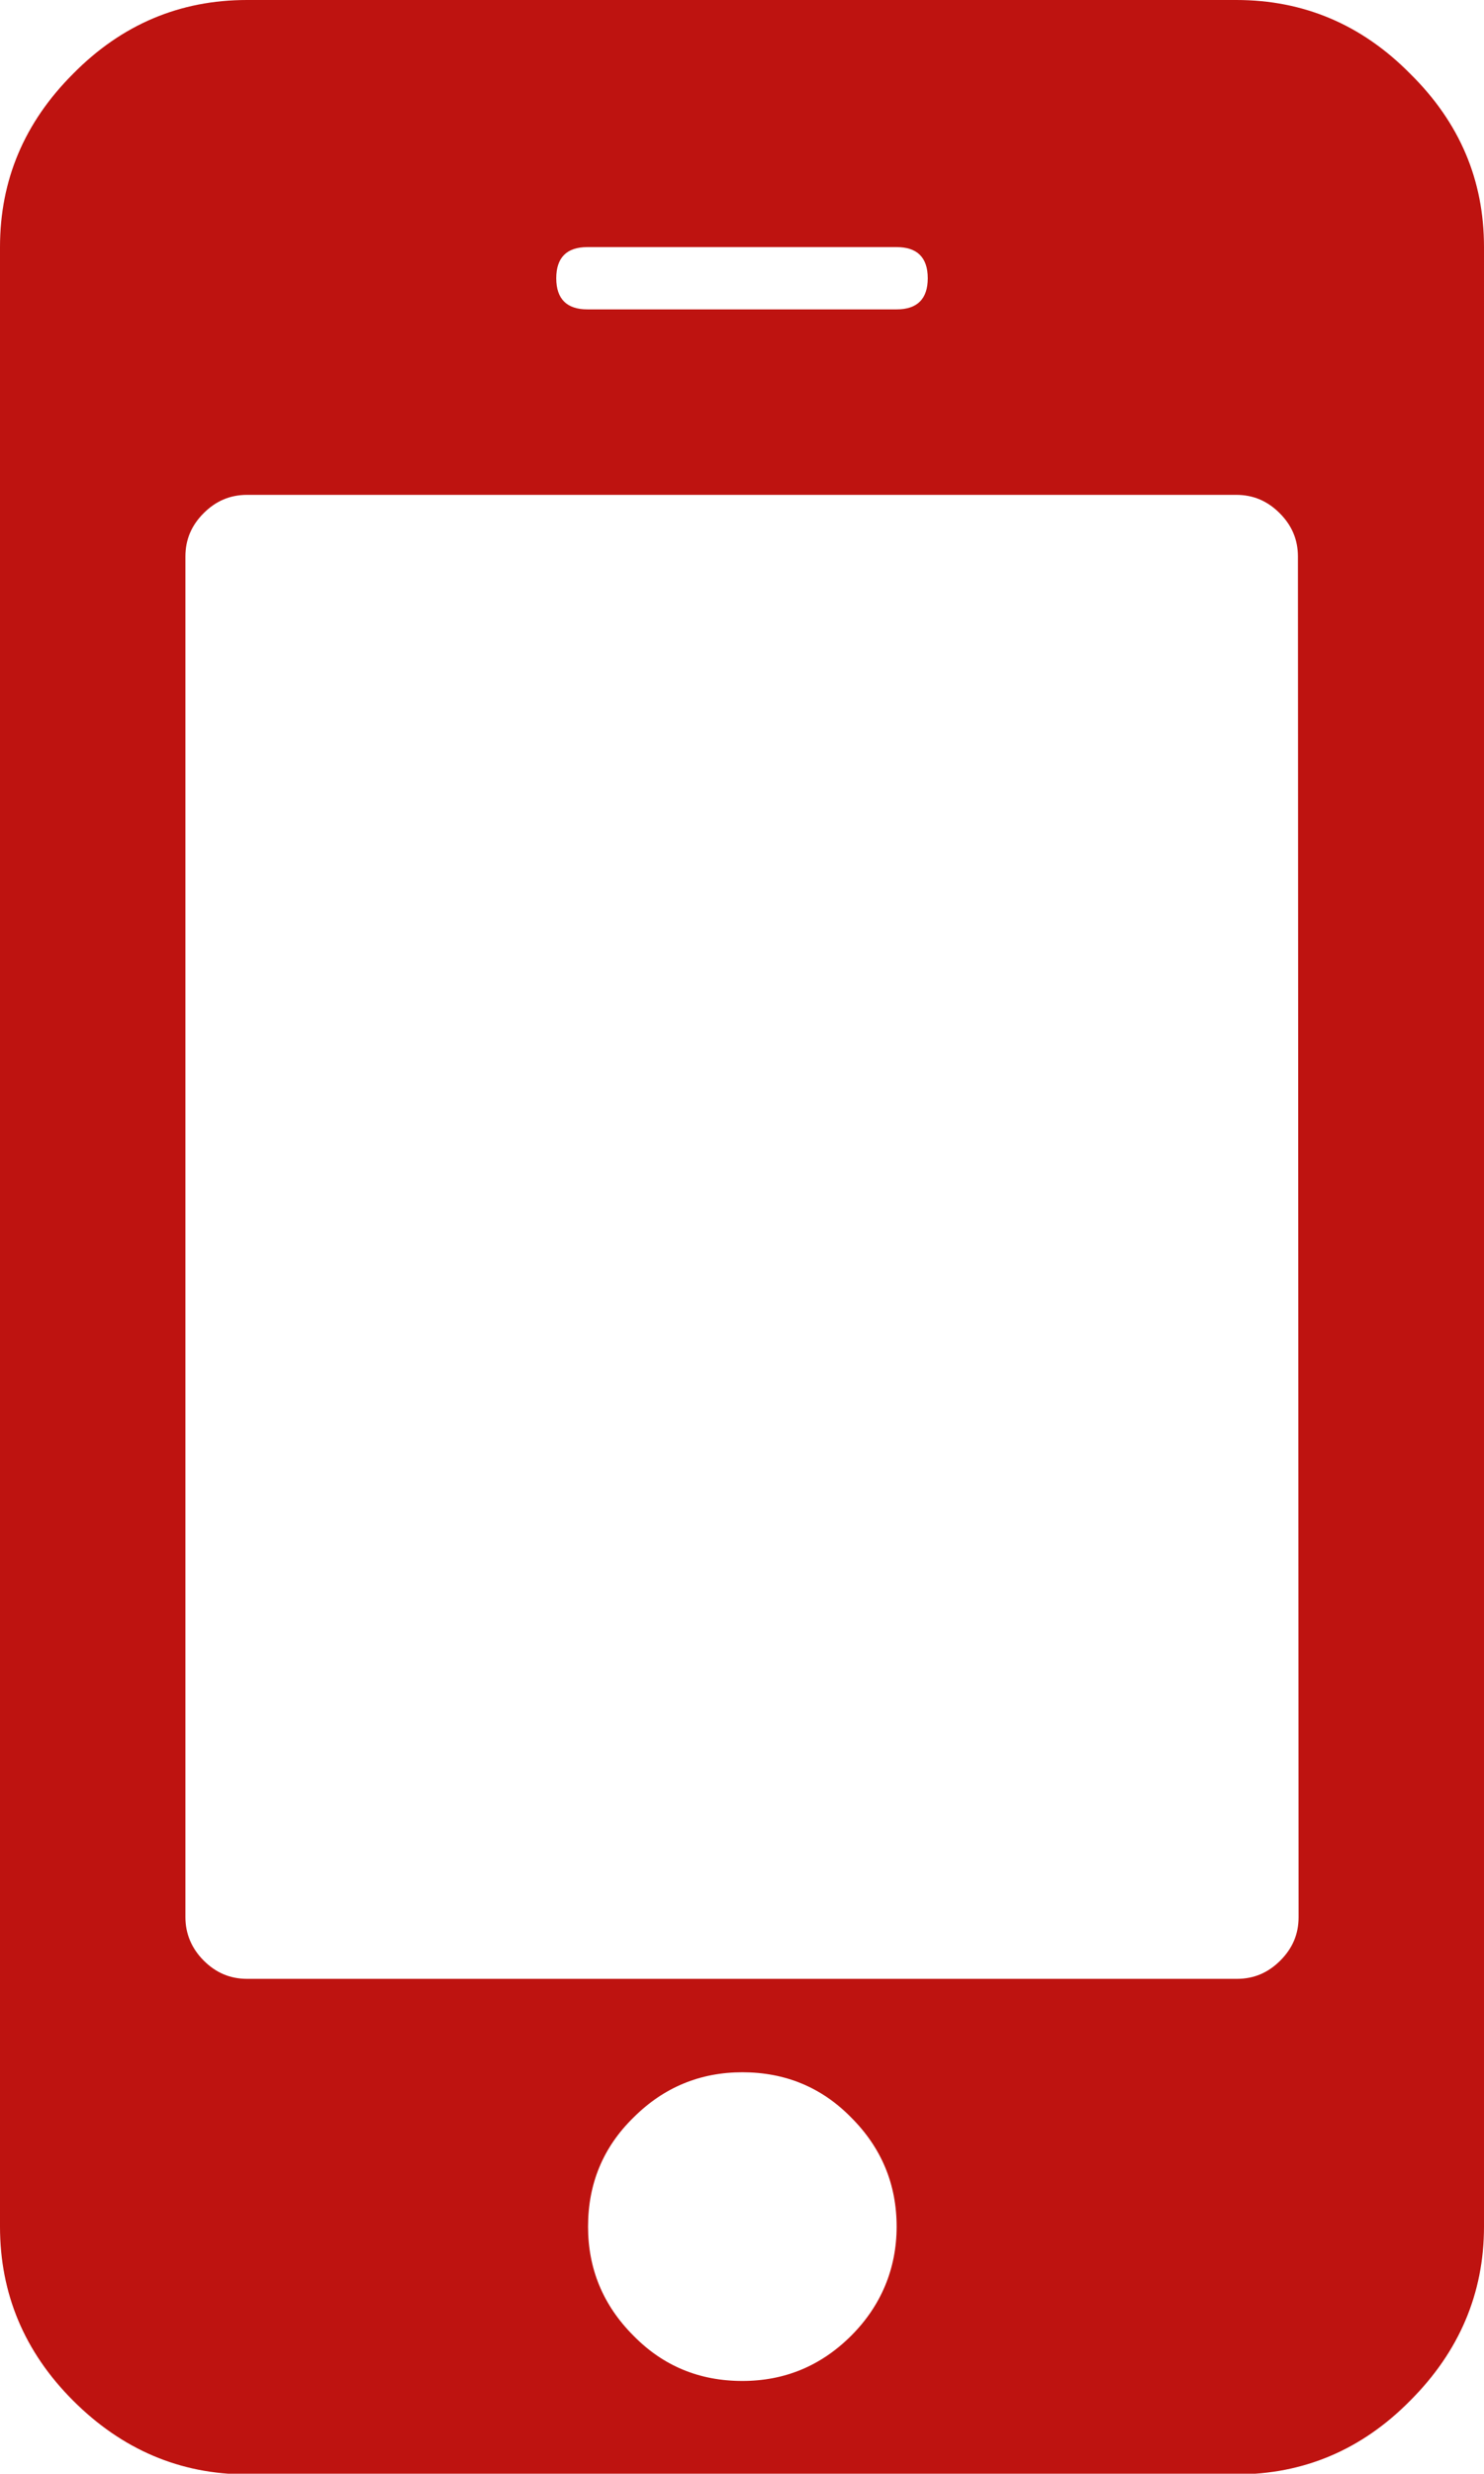 <?xml version="1.0" encoding="utf-8"?>
<!-- Generator: Adobe Illustrator 24.0.0, SVG Export Plug-In . SVG Version: 6.00 Build 0)  -->
<svg version="1.1" id="Capa_1" xmlns="http://www.w3.org/2000/svg" xmlns:xlink="http://www.w3.org/1999/xlink" x="0px" y="0px"
	viewBox="0 0 219.3 365.4" style="enable-background:new 0 0 219.3 365.4;" xml:space="preserve">
	<g>
		<path fill="#be1310" d="M208.4,10.9C201.2,3.6,192.6,0,182.7,0H36.5c-9.9,0-18.5,3.6-25.7,10.9C3.6,18.1,0,26.6,0,36.5v292.4
			c0,9.9,3.6,18.5,10.8,25.7c7.2,7.2,15.8,10.9,25.7,10.9h146.2c9.9,0,18.5-3.6,25.7-10.9c7.2-7.2,10.9-15.8,10.9-25.7V36.5
			C219.3,26.6,215.7,18.1,208.4,10.9z M86.8,36.5h45.7c3,0,4.6,1.5,4.6,4.6c0,3-1.5,4.6-4.6,4.6H86.8c-3,0-4.6-1.5-4.6-4.6
			C82.2,38.1,83.7,36.5,86.8,36.5z M125.8,345c-4.5,4.5-9.9,6.7-16.1,6.7c-6.3,0-11.7-2.2-16.1-6.7c-4.5-4.5-6.7-9.9-6.7-16.1
			c0-6.3,2.2-11.7,6.7-16.1c4.5-4.5,9.9-6.7,16.1-6.7c6.3,0,11.7,2.2,16.1,6.7c4.5,4.5,6.7,9.9,6.7,16.1S130.2,340.6,125.8,345z
			M191.9,283.2c0,2.5-0.9,4.6-2.7,6.4c-1.8,1.8-3.9,2.7-6.4,2.7H36.5c-2.5,0-4.6-0.9-6.4-2.7s-2.7-4-2.7-6.4v-201
			c0-2.5,0.9-4.6,2.7-6.4c1.8-1.8,3.9-2.7,6.4-2.7h146.2c2.5,0,4.6,0.9,6.4,2.7c1.8,1.8,2.7,3.9,2.7,6.4L191.9,283.2L191.9,283.2
			L191.9,283.2z"/>
		</g>
	</svg>
